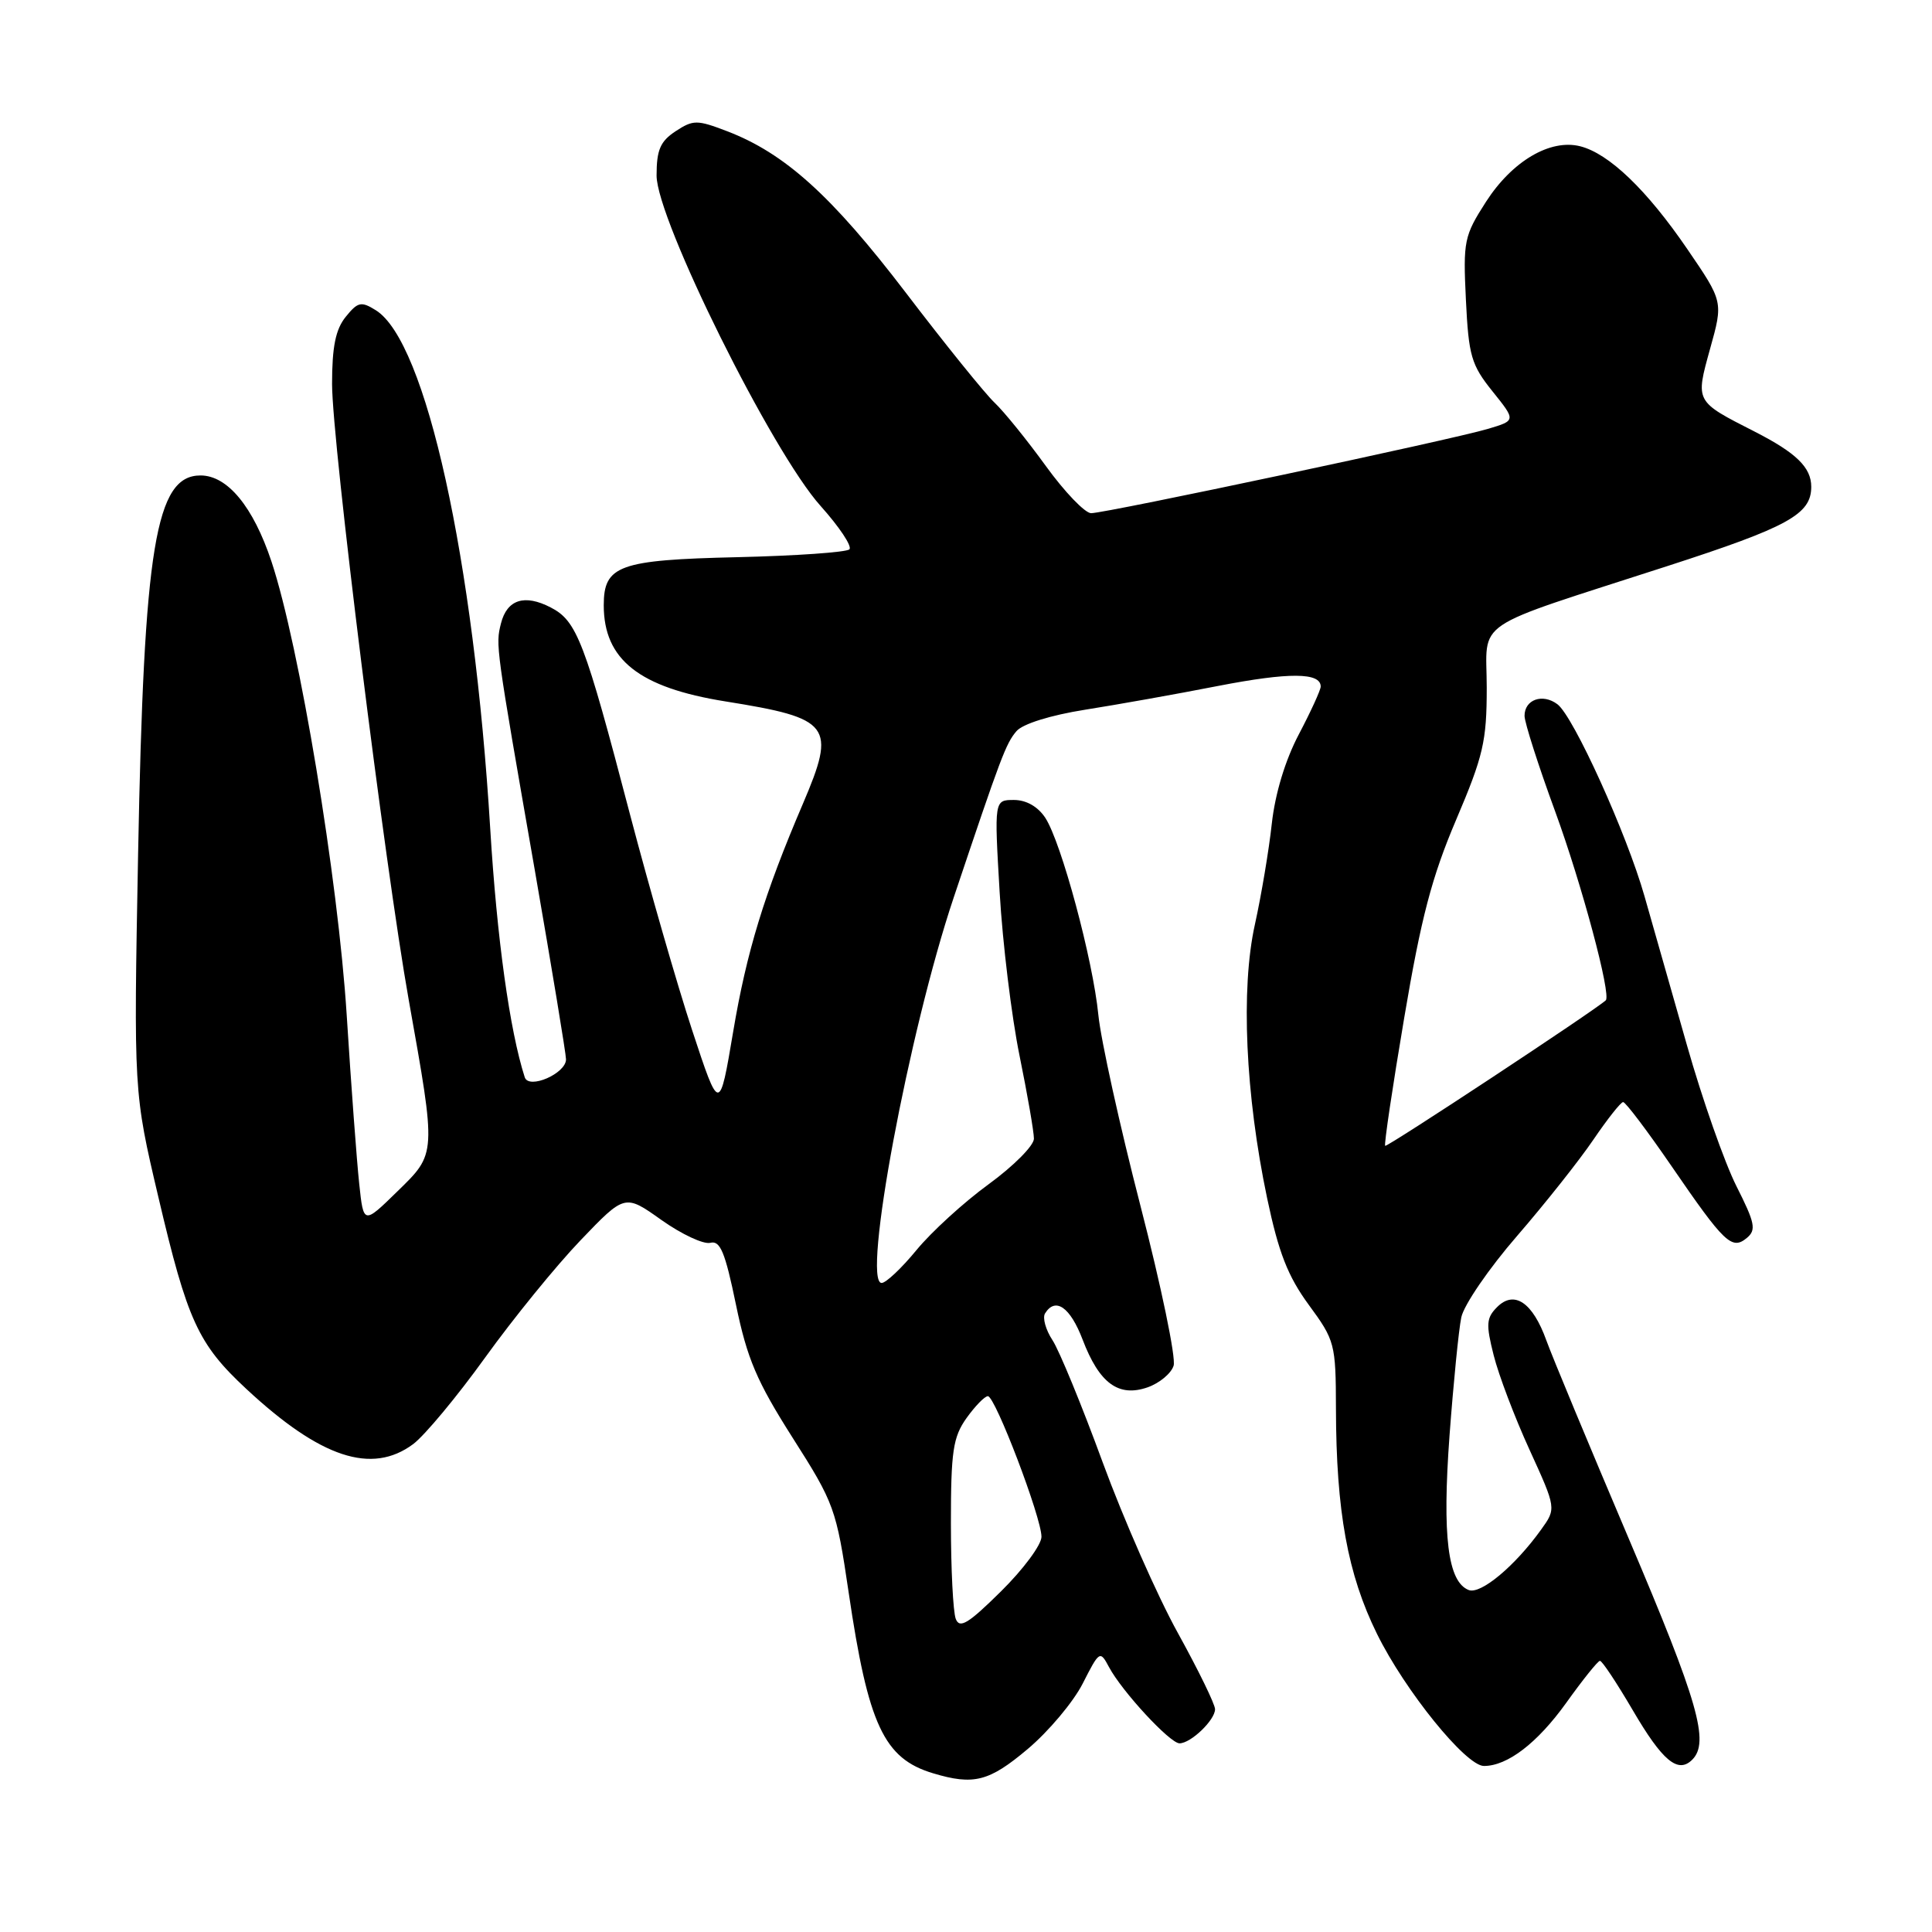 <?xml version="1.0" encoding="UTF-8" standalone="no"?>
<!DOCTYPE svg PUBLIC "-//W3C//DTD SVG 1.1//EN" "http://www.w3.org/Graphics/SVG/1.1/DTD/svg11.dtd" >
<svg xmlns="http://www.w3.org/2000/svg" xmlns:xlink="http://www.w3.org/1999/xlink" version="1.1" viewBox="0 0 256 256">
 <g >
 <path fill="currentColor"
d=" M 136.18 231.75 C 138.95 229.42 142.23 225.51 143.47 223.07 C 145.68 218.72 145.76 218.67 146.95 220.90 C 148.67 224.13 155.03 231.00 156.29 231.00 C 157.79 231.00 161.00 227.92 161.00 226.48 C 161.00 225.82 158.78 221.28 156.08 216.39 C 153.37 211.50 148.89 201.33 146.12 193.79 C 143.36 186.25 140.36 178.95 139.46 177.58 C 138.56 176.21 138.12 174.62 138.47 174.04 C 139.84 171.83 141.80 173.18 143.45 177.50 C 145.66 183.30 148.21 185.17 152.06 183.83 C 153.63 183.28 155.19 181.99 155.51 180.96 C 155.84 179.93 153.86 170.40 151.12 159.79 C 148.38 149.18 145.87 137.80 145.54 134.50 C 144.82 127.17 140.63 111.62 138.51 108.37 C 137.53 106.88 135.99 106.00 134.35 106.00 C 131.74 106.00 131.74 106.00 132.46 118.25 C 132.85 124.99 134.04 134.71 135.09 139.86 C 136.14 145.01 137.00 149.97 137.00 150.88 C 137.00 151.80 134.30 154.51 131.01 156.91 C 127.71 159.31 123.41 163.24 121.44 165.64 C 119.47 168.04 117.39 170.00 116.82 170.00 C 114.19 170.00 120.44 136.60 126.36 118.96 C 132.67 100.15 133.29 98.52 134.69 96.88 C 135.51 95.92 139.19 94.77 143.79 94.04 C 148.03 93.37 155.96 91.96 161.41 90.89 C 170.79 89.07 175.00 89.09 175.00 90.97 C 175.00 91.42 173.70 94.27 172.11 97.29 C 170.30 100.72 168.96 105.16 168.52 109.14 C 168.14 112.64 167.13 118.65 166.28 122.50 C 164.39 131.02 165.02 145.05 167.90 158.76 C 169.42 165.98 170.64 169.10 173.42 172.90 C 176.88 177.61 177.00 178.05 177.02 186.63 C 177.05 200.27 178.57 208.61 182.46 216.50 C 186.18 224.05 194.24 234.00 196.63 234.00 C 199.75 234.00 203.71 230.96 207.53 225.64 C 209.71 222.59 211.72 220.08 212.00 220.07 C 212.28 220.05 214.22 222.98 216.33 226.58 C 220.28 233.34 222.34 235.06 224.23 233.17 C 226.55 230.85 225.03 225.53 215.82 203.88 C 210.59 191.57 205.67 179.75 204.90 177.61 C 203.09 172.58 200.65 170.92 198.38 173.19 C 196.94 174.63 196.88 175.47 197.92 179.58 C 198.57 182.18 200.71 187.82 202.67 192.10 C 206.22 199.88 206.22 199.88 204.20 202.69 C 200.74 207.51 196.21 211.29 194.62 210.69 C 191.84 209.62 191.09 203.56 192.07 190.21 C 192.59 183.22 193.29 176.17 193.63 174.55 C 193.97 172.92 197.29 168.07 201.02 163.77 C 204.74 159.47 209.29 153.73 211.14 151.00 C 212.99 148.28 214.76 146.04 215.07 146.03 C 215.38 146.01 218.27 149.83 221.48 154.51 C 228.51 164.76 229.48 165.68 231.47 164.03 C 232.74 162.97 232.55 162.05 230.08 157.16 C 228.51 154.04 225.56 145.65 223.53 138.50 C 221.49 131.35 218.96 122.47 217.91 118.77 C 215.56 110.49 208.50 94.92 206.37 93.32 C 204.41 91.84 202.00 92.69 202.01 94.86 C 202.02 95.76 203.84 101.45 206.06 107.50 C 209.59 117.15 213.53 131.84 212.77 132.55 C 211.34 133.88 183.75 152.07 183.54 151.83 C 183.38 151.65 184.52 144.00 186.07 134.84 C 188.30 121.63 189.72 116.20 192.94 108.64 C 196.55 100.16 197.00 98.22 197.00 91.13 C 197.00 81.89 194.51 83.57 220.90 75.02 C 236.97 69.82 240.00 68.15 240.00 64.50 C 240.00 61.94 238.02 60.01 232.50 57.19 C 224.57 53.15 224.64 53.28 226.60 46.20 C 228.34 39.97 228.34 39.97 223.58 33.01 C 218.21 25.15 213.19 20.34 209.38 19.38 C 205.40 18.38 200.37 21.35 196.90 26.74 C 194.00 31.26 193.86 31.92 194.24 39.73 C 194.60 47.15 194.95 48.35 197.76 51.85 C 200.87 55.72 200.87 55.72 197.19 56.82 C 192.43 58.25 146.52 68.00 144.58 68.00 C 143.77 68.00 141.07 65.19 138.58 61.75 C 136.09 58.31 133.03 54.53 131.78 53.35 C 130.53 52.17 125.22 45.60 120.00 38.75 C 110.20 25.92 103.99 20.31 96.33 17.38 C 92.35 15.86 91.86 15.86 89.52 17.39 C 87.49 18.73 87.00 19.86 87.00 23.26 C 87.00 29.07 102.30 59.90 108.74 67.05 C 111.22 69.82 112.94 72.40 112.55 72.79 C 112.16 73.18 105.46 73.65 97.67 73.83 C 82.02 74.19 80.00 74.92 80.00 80.20 C 80.00 87.41 84.69 91.11 96.12 92.94 C 110.13 95.18 110.83 96.10 106.39 106.50 C 101.27 118.46 98.93 126.11 97.15 136.70 C 95.33 147.49 95.33 147.49 91.71 136.50 C 89.72 130.45 86.03 117.62 83.50 108.00 C 77.46 84.93 76.45 82.28 72.97 80.49 C 69.50 78.69 67.18 79.44 66.38 82.61 C 65.66 85.49 65.65 85.42 70.86 115.28 C 73.13 128.36 75.00 139.65 75.00 140.37 C 75.00 142.25 70.06 144.40 69.53 142.74 C 67.54 136.56 65.84 124.31 64.96 109.84 C 62.78 73.99 56.44 45.25 49.80 41.11 C 47.86 39.90 47.42 39.99 45.81 41.98 C 44.47 43.64 44.00 45.94 44.00 50.88 C 44.00 58.57 51.00 114.77 54.16 132.50 C 57.83 153.09 57.85 152.80 52.65 157.87 C 48.17 162.25 48.17 162.25 47.60 156.87 C 47.28 153.92 46.53 143.85 45.94 134.50 C 44.79 116.39 39.67 85.53 35.97 74.40 C 33.55 67.13 30.14 63.00 26.57 63.00 C 20.62 63.00 19.07 72.38 18.30 113.10 C 17.71 144.71 17.71 144.71 20.98 158.60 C 24.84 175.04 26.24 178.09 32.66 184.06 C 42.48 193.19 49.26 195.43 54.75 191.35 C 56.26 190.22 60.55 185.07 64.27 179.90 C 67.99 174.73 73.68 167.73 76.92 164.35 C 82.80 158.21 82.80 158.21 87.65 161.66 C 90.32 163.55 93.23 164.91 94.12 164.68 C 95.43 164.34 96.08 165.90 97.52 172.88 C 99.00 180.04 100.27 183.02 105.02 190.50 C 110.55 199.18 110.81 199.90 112.45 211.00 C 115.04 228.57 117.12 233.02 123.64 234.97 C 129.03 236.59 131.07 236.06 136.18 231.75 Z  M 126.64 214.50 C 126.29 213.58 126.00 207.88 126.00 201.82 C 126.00 192.29 126.28 190.42 128.07 187.90 C 129.21 186.31 130.48 185.00 130.90 185.00 C 131.87 185.00 138.00 201.08 138.00 203.63 C 138.00 204.70 135.59 207.95 132.64 210.86 C 128.29 215.16 127.15 215.85 126.64 214.50 Z "/>
</g>
</svg>
